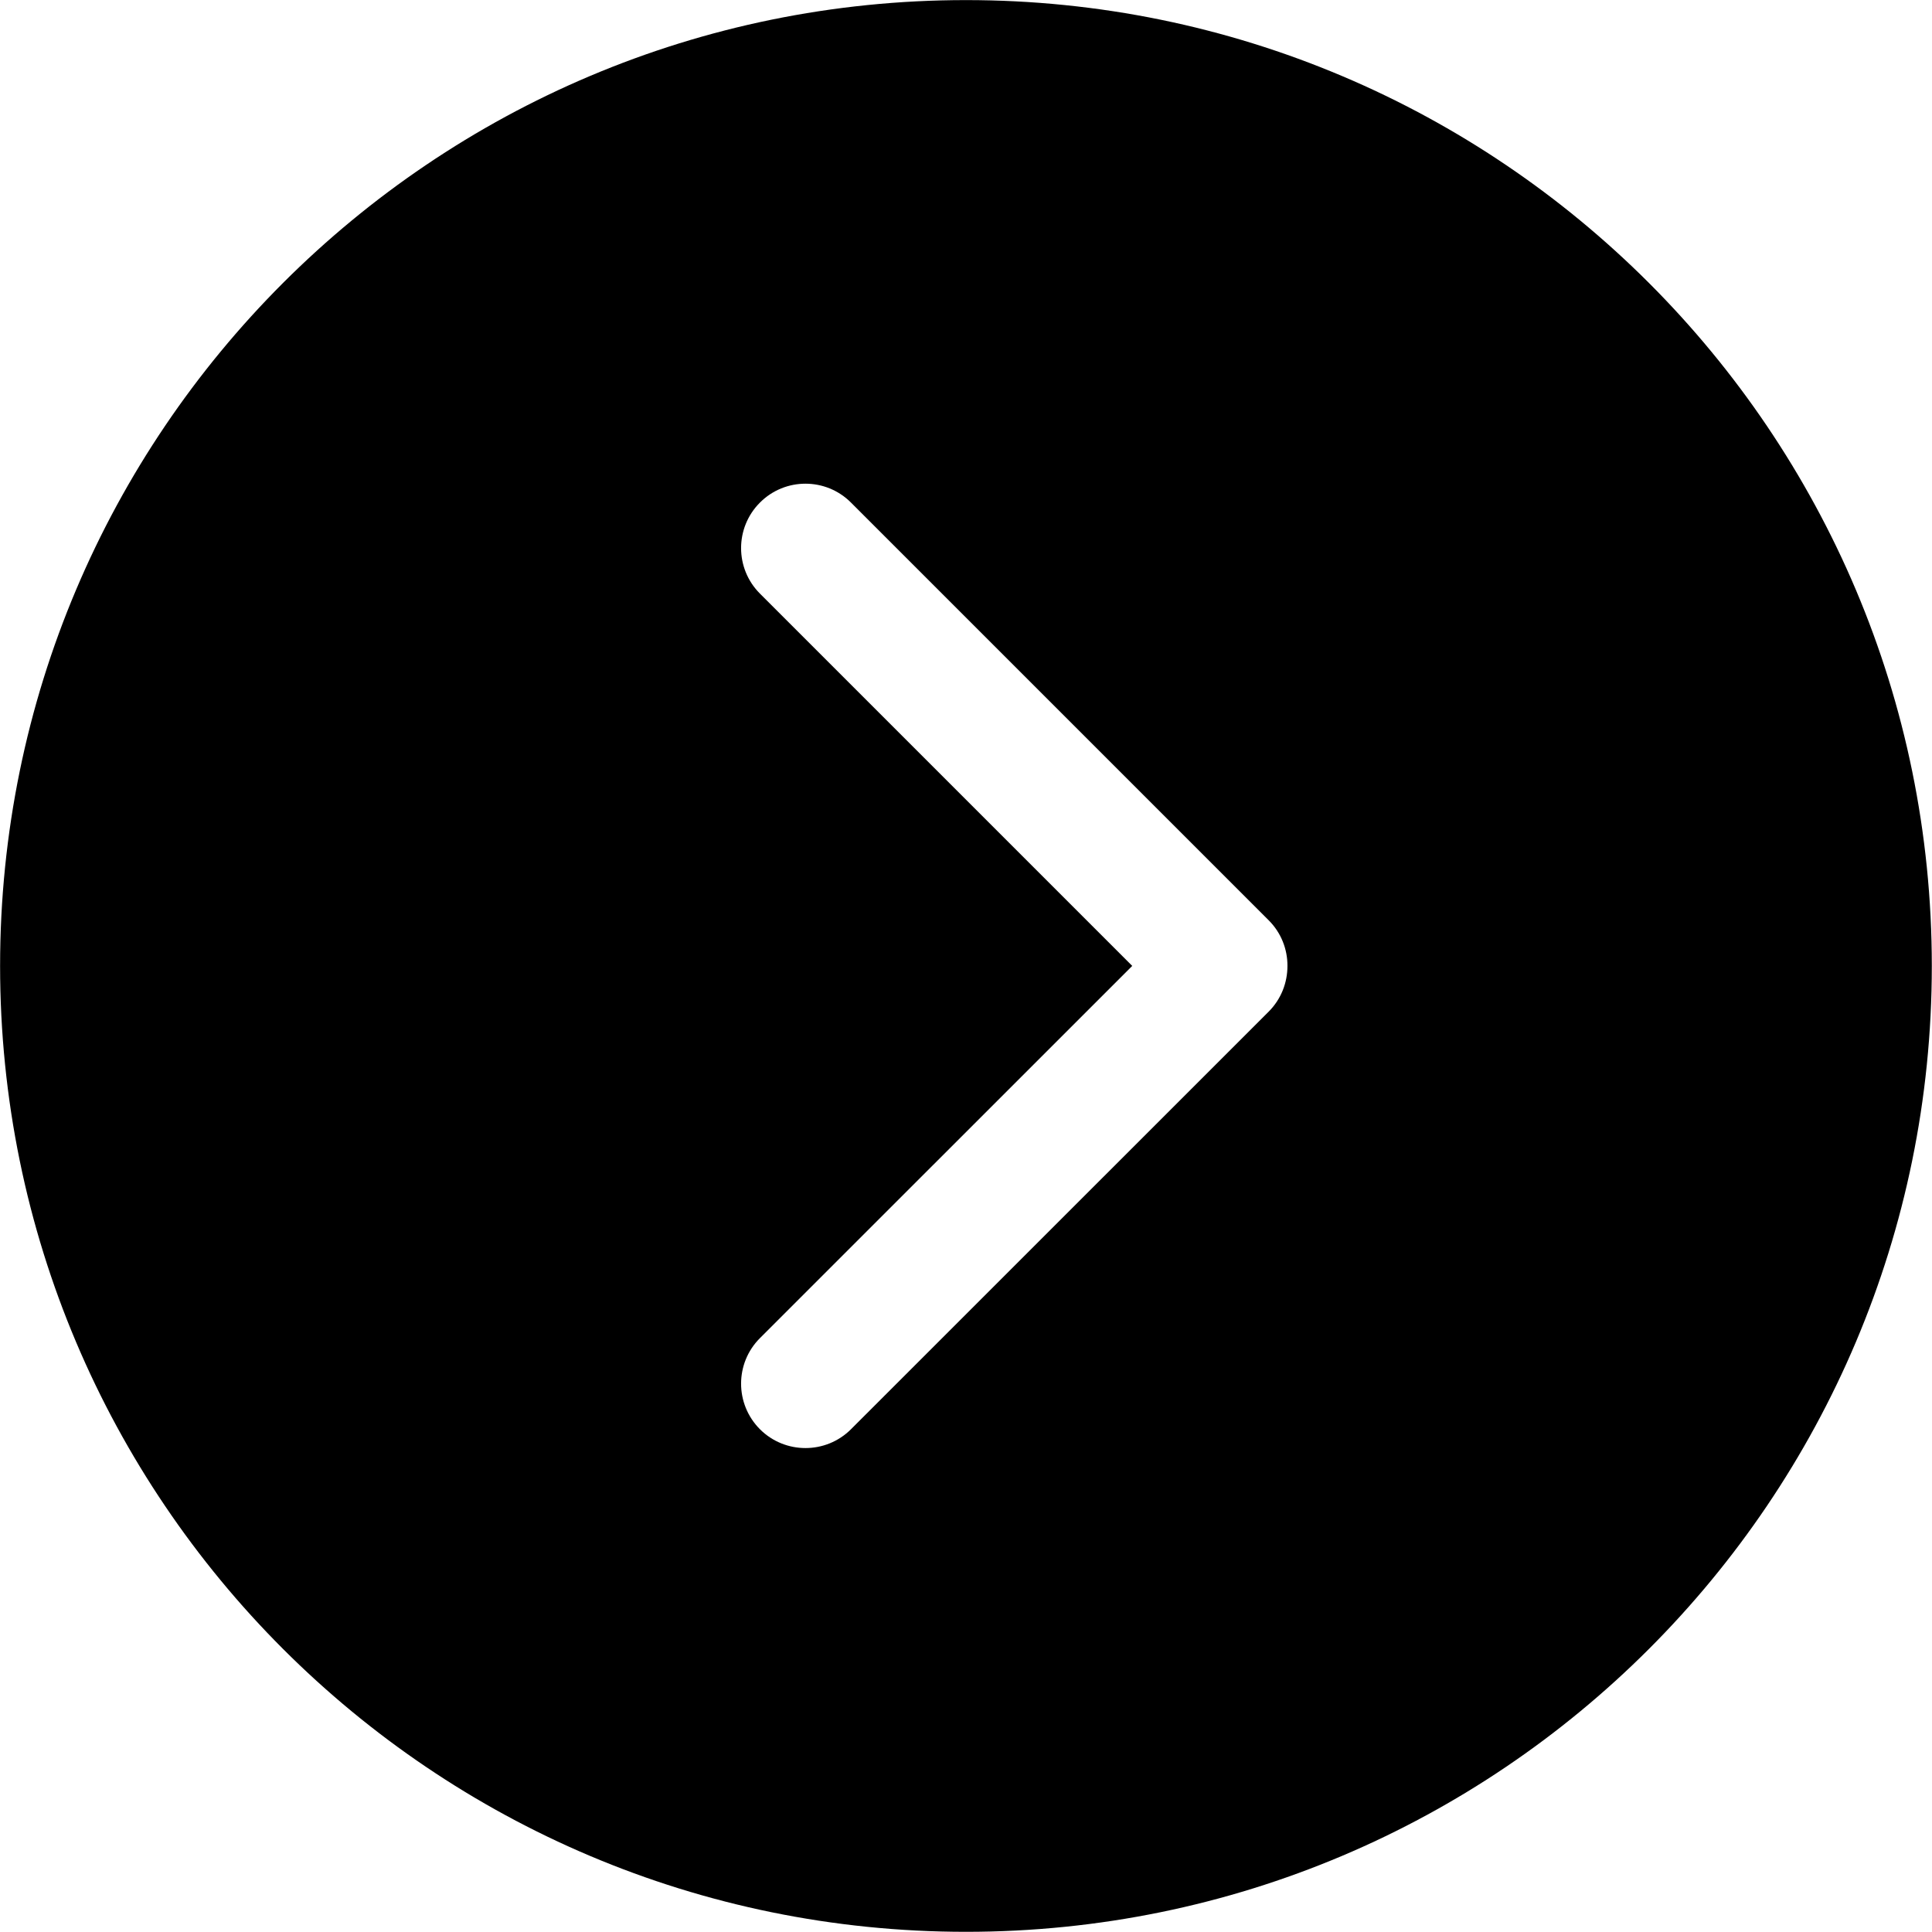 <svg xmlns="http://www.w3.org/2000/svg" xmlns:xlink="http://www.w3.org/1999/xlink" preserveAspectRatio="xMidYMid" width="21" height="21" viewBox="0 0 21 21">
  <defs>
    <style>

      .cls-2 {
        fill: #000000;
        filter: url(#color-overlay-1);
      }
    </style>

    <filter id="color-overlay-1" filterUnits="userSpaceOnUse">
      <feFlood flood-color="#c7b299" flood-opacity="1"/>
      <feComposite operator="in" in2="SourceGraphic"/>
      <feBlend mode="normal" in2="SourceGraphic" result="colorOverlay"/>
    </filter>
  </defs>
  <path d="M10.500,0.001 C4.702,0.001 0.001,4.701 0.001,10.499 C0.001,16.298 4.702,20.998 10.500,20.998 C16.299,20.998 20.998,16.298 20.998,10.499 C20.998,4.701 16.299,0.001 10.500,0.001 ZM13.789,10.997 C13.789,10.997 9.250,15.535 9.250,15.535 C8.977,15.808 8.533,15.808 8.260,15.535 C7.987,15.261 7.987,14.818 8.260,14.545 C8.260,14.545 12.307,10.499 12.307,10.499 C12.307,10.499 8.260,6.452 8.260,6.452 C7.987,6.179 7.987,5.736 8.260,5.463 C8.533,5.189 8.977,5.189 9.250,5.463 C9.250,5.463 13.789,10.002 13.789,10.002 C13.927,10.139 13.995,10.320 13.994,10.499 C13.994,10.680 13.927,10.859 13.789,10.997 Z" id="path-1" class="cls-2" fill-rule="evenodd"/>
</svg>
